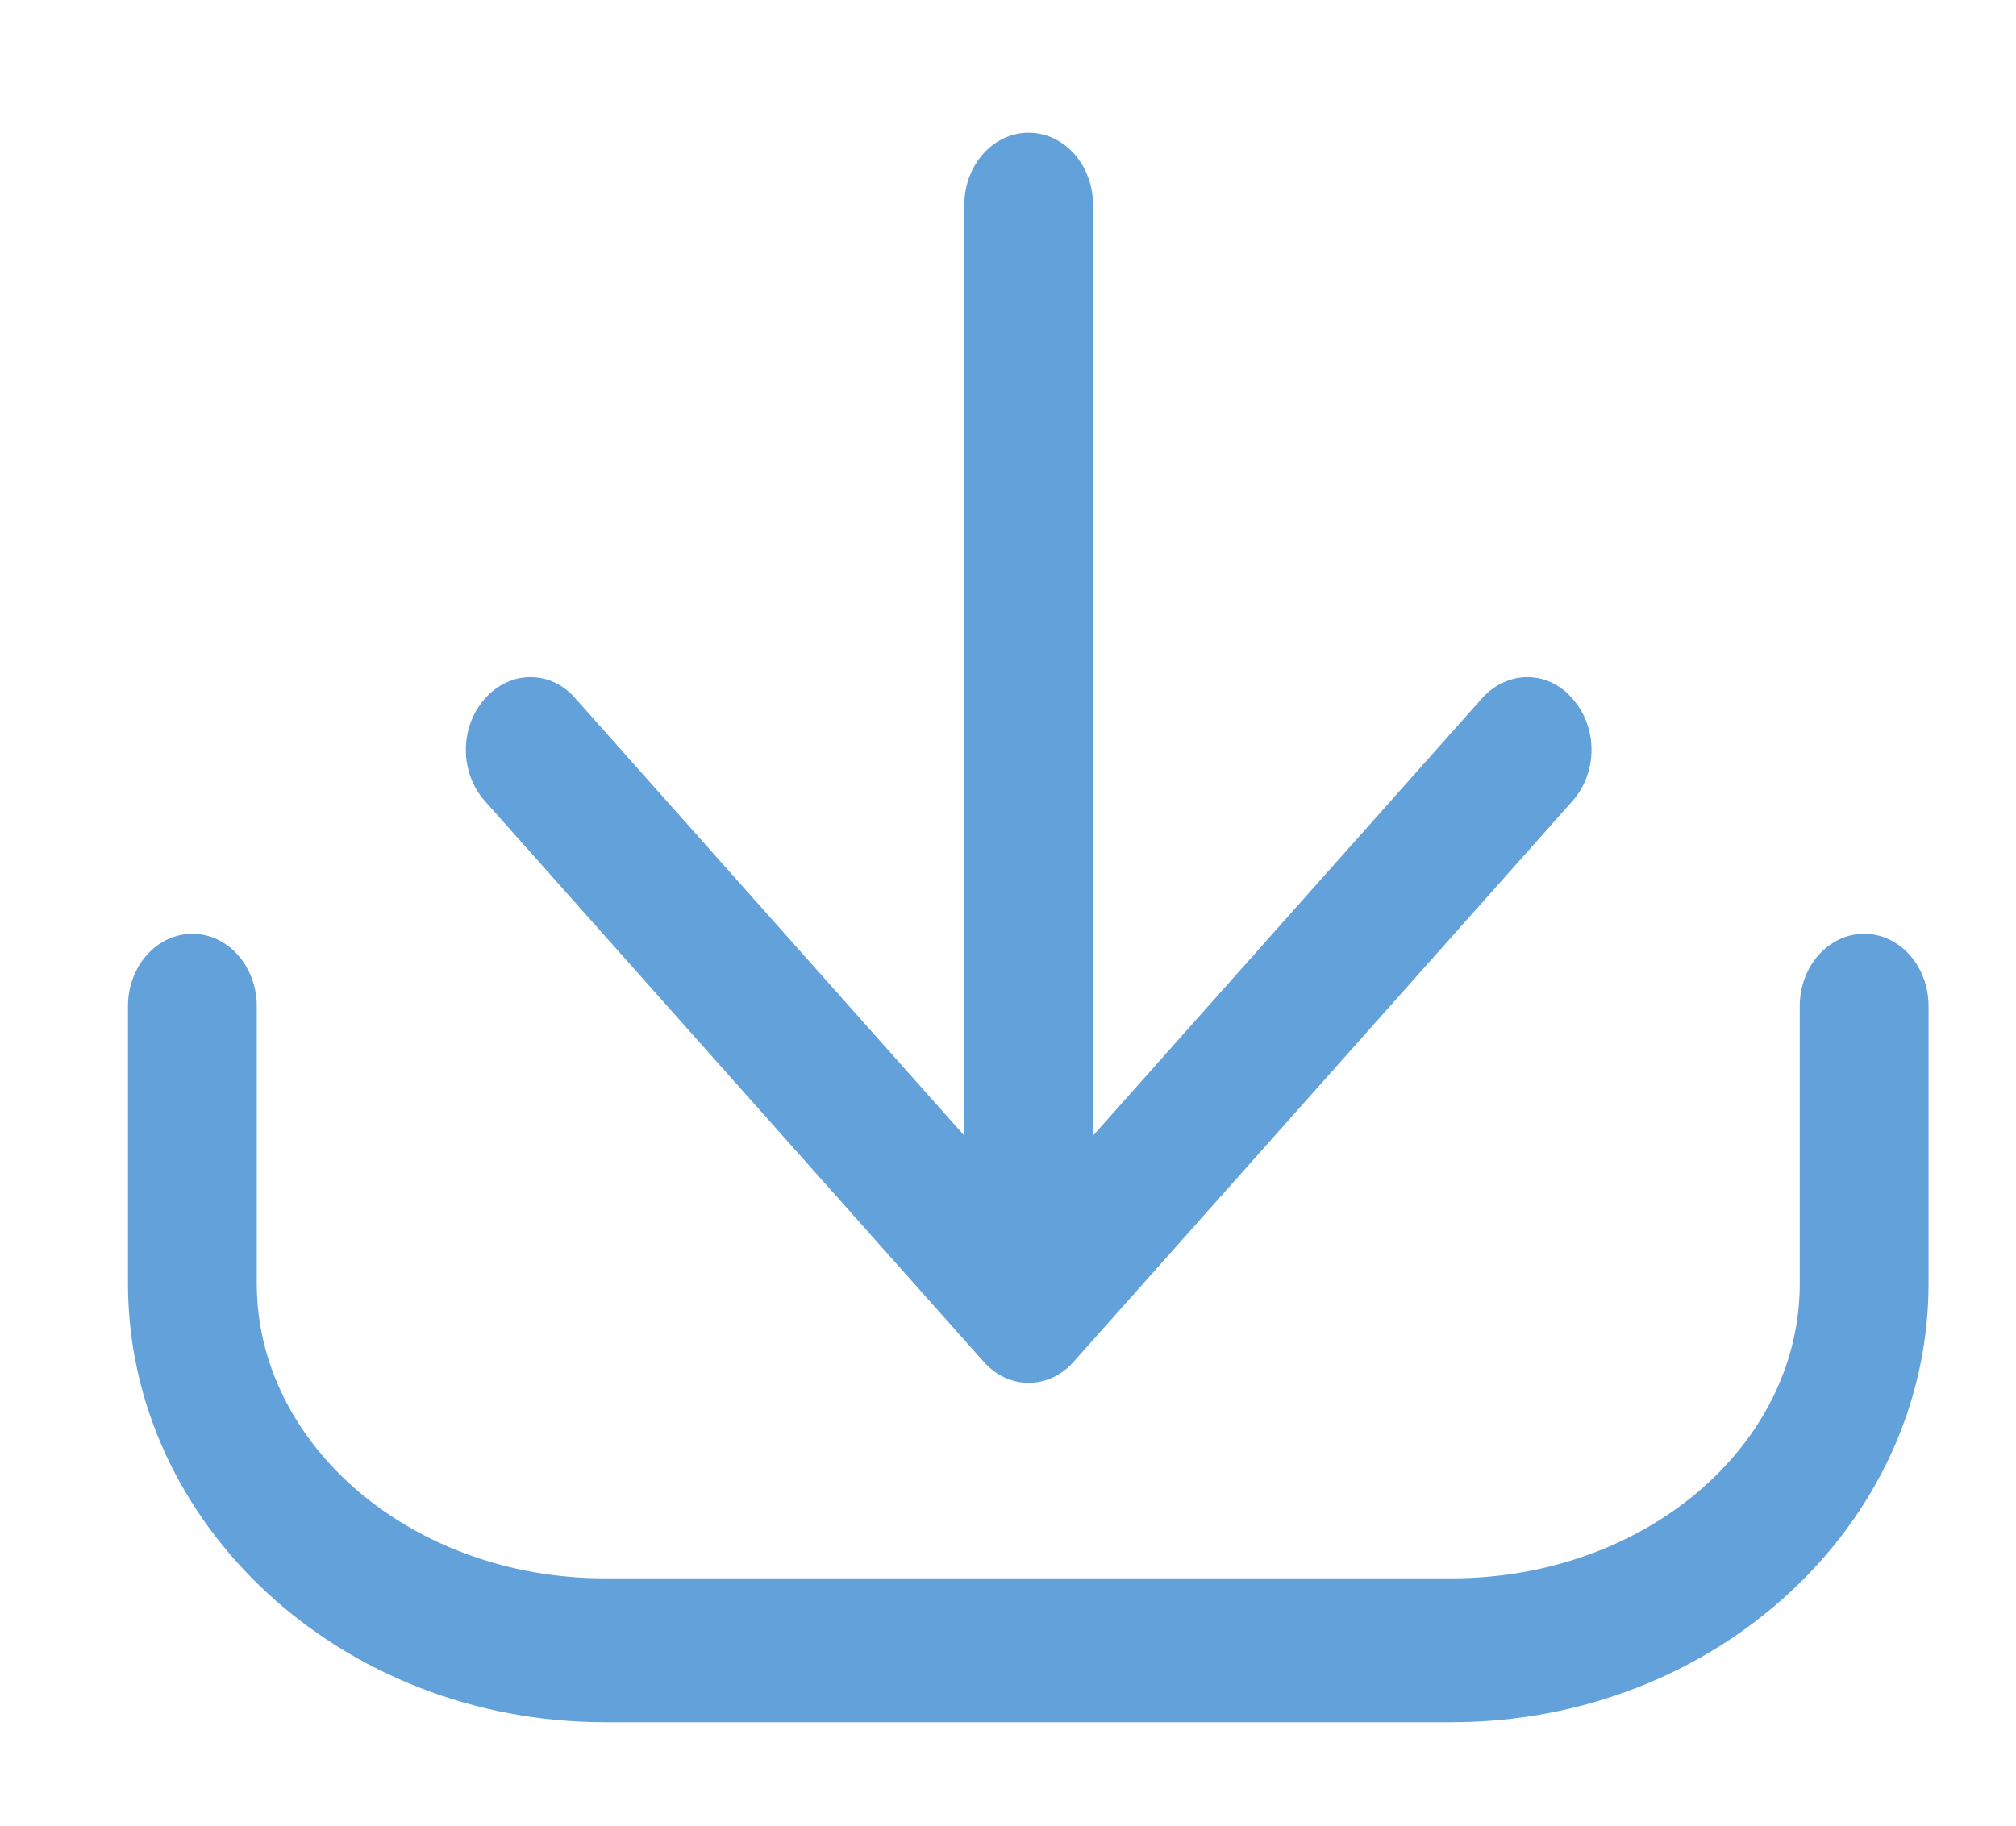<?xml version="1.0" encoding="utf-8"?>
<!-- Generator: Adobe Illustrator 23.0.0, SVG Export Plug-In . SVG Version: 6.00 Build 0)  -->
<svg version="1.1" id="Capa_1" xmlns="http://www.w3.org/2000/svg" xmlns:xlink="http://www.w3.org/1999/xlink" x="0px" y="0px"
	 viewBox="0 0 25.36 22.98" style="enable-background:new 0 0 25.36 22.98;" xml:space="preserve">
<style type="text/css">
	.st0{fill:#62A1D9;}
</style>
<g>
	<g>
		<path class="st0" d="M18.26,21.67H7.61c-3.31,0-6-2.48-6-5.52v-3.49c0-0.5,0.36-0.91,0.81-0.91s0.81,0.41,0.81,0.91v3.49
			c0,2.04,1.96,3.71,4.38,3.71h10.65c2.42,0,4.38-1.66,4.38-3.71v-3.49c0-0.5,0.36-0.91,0.81-0.91s0.81,0.41,0.81,0.91v3.49
			C24.26,19.19,21.57,21.67,18.26,21.67z"/>
	</g>
	<g>
		<g>
			<path class="st0" d="M12.94,17.4c-0.21,0-0.41-0.09-0.57-0.27l-6.27-7.05c-0.32-0.36-0.32-0.93,0-1.29
				c0.32-0.36,0.83-0.36,1.14,0l5.7,6.41l5.7-6.41c0.32-0.36,0.83-0.36,1.14,0c0.32,0.36,0.32,0.93,0,1.29l-6.27,7.05
				C13.35,17.31,13.15,17.4,12.94,17.4z"/>
		</g>
		<g>
			<path class="st0" d="M12.94,17.2c-0.45,0-0.81-0.41-0.81-0.91V2.58c0-0.5,0.36-0.91,0.81-0.91c0.45,0,0.81,0.41,0.81,0.91v13.71
				C13.75,16.8,13.39,17.2,12.94,17.2z"/>
		</g>
	</g>
</g>
</svg>
